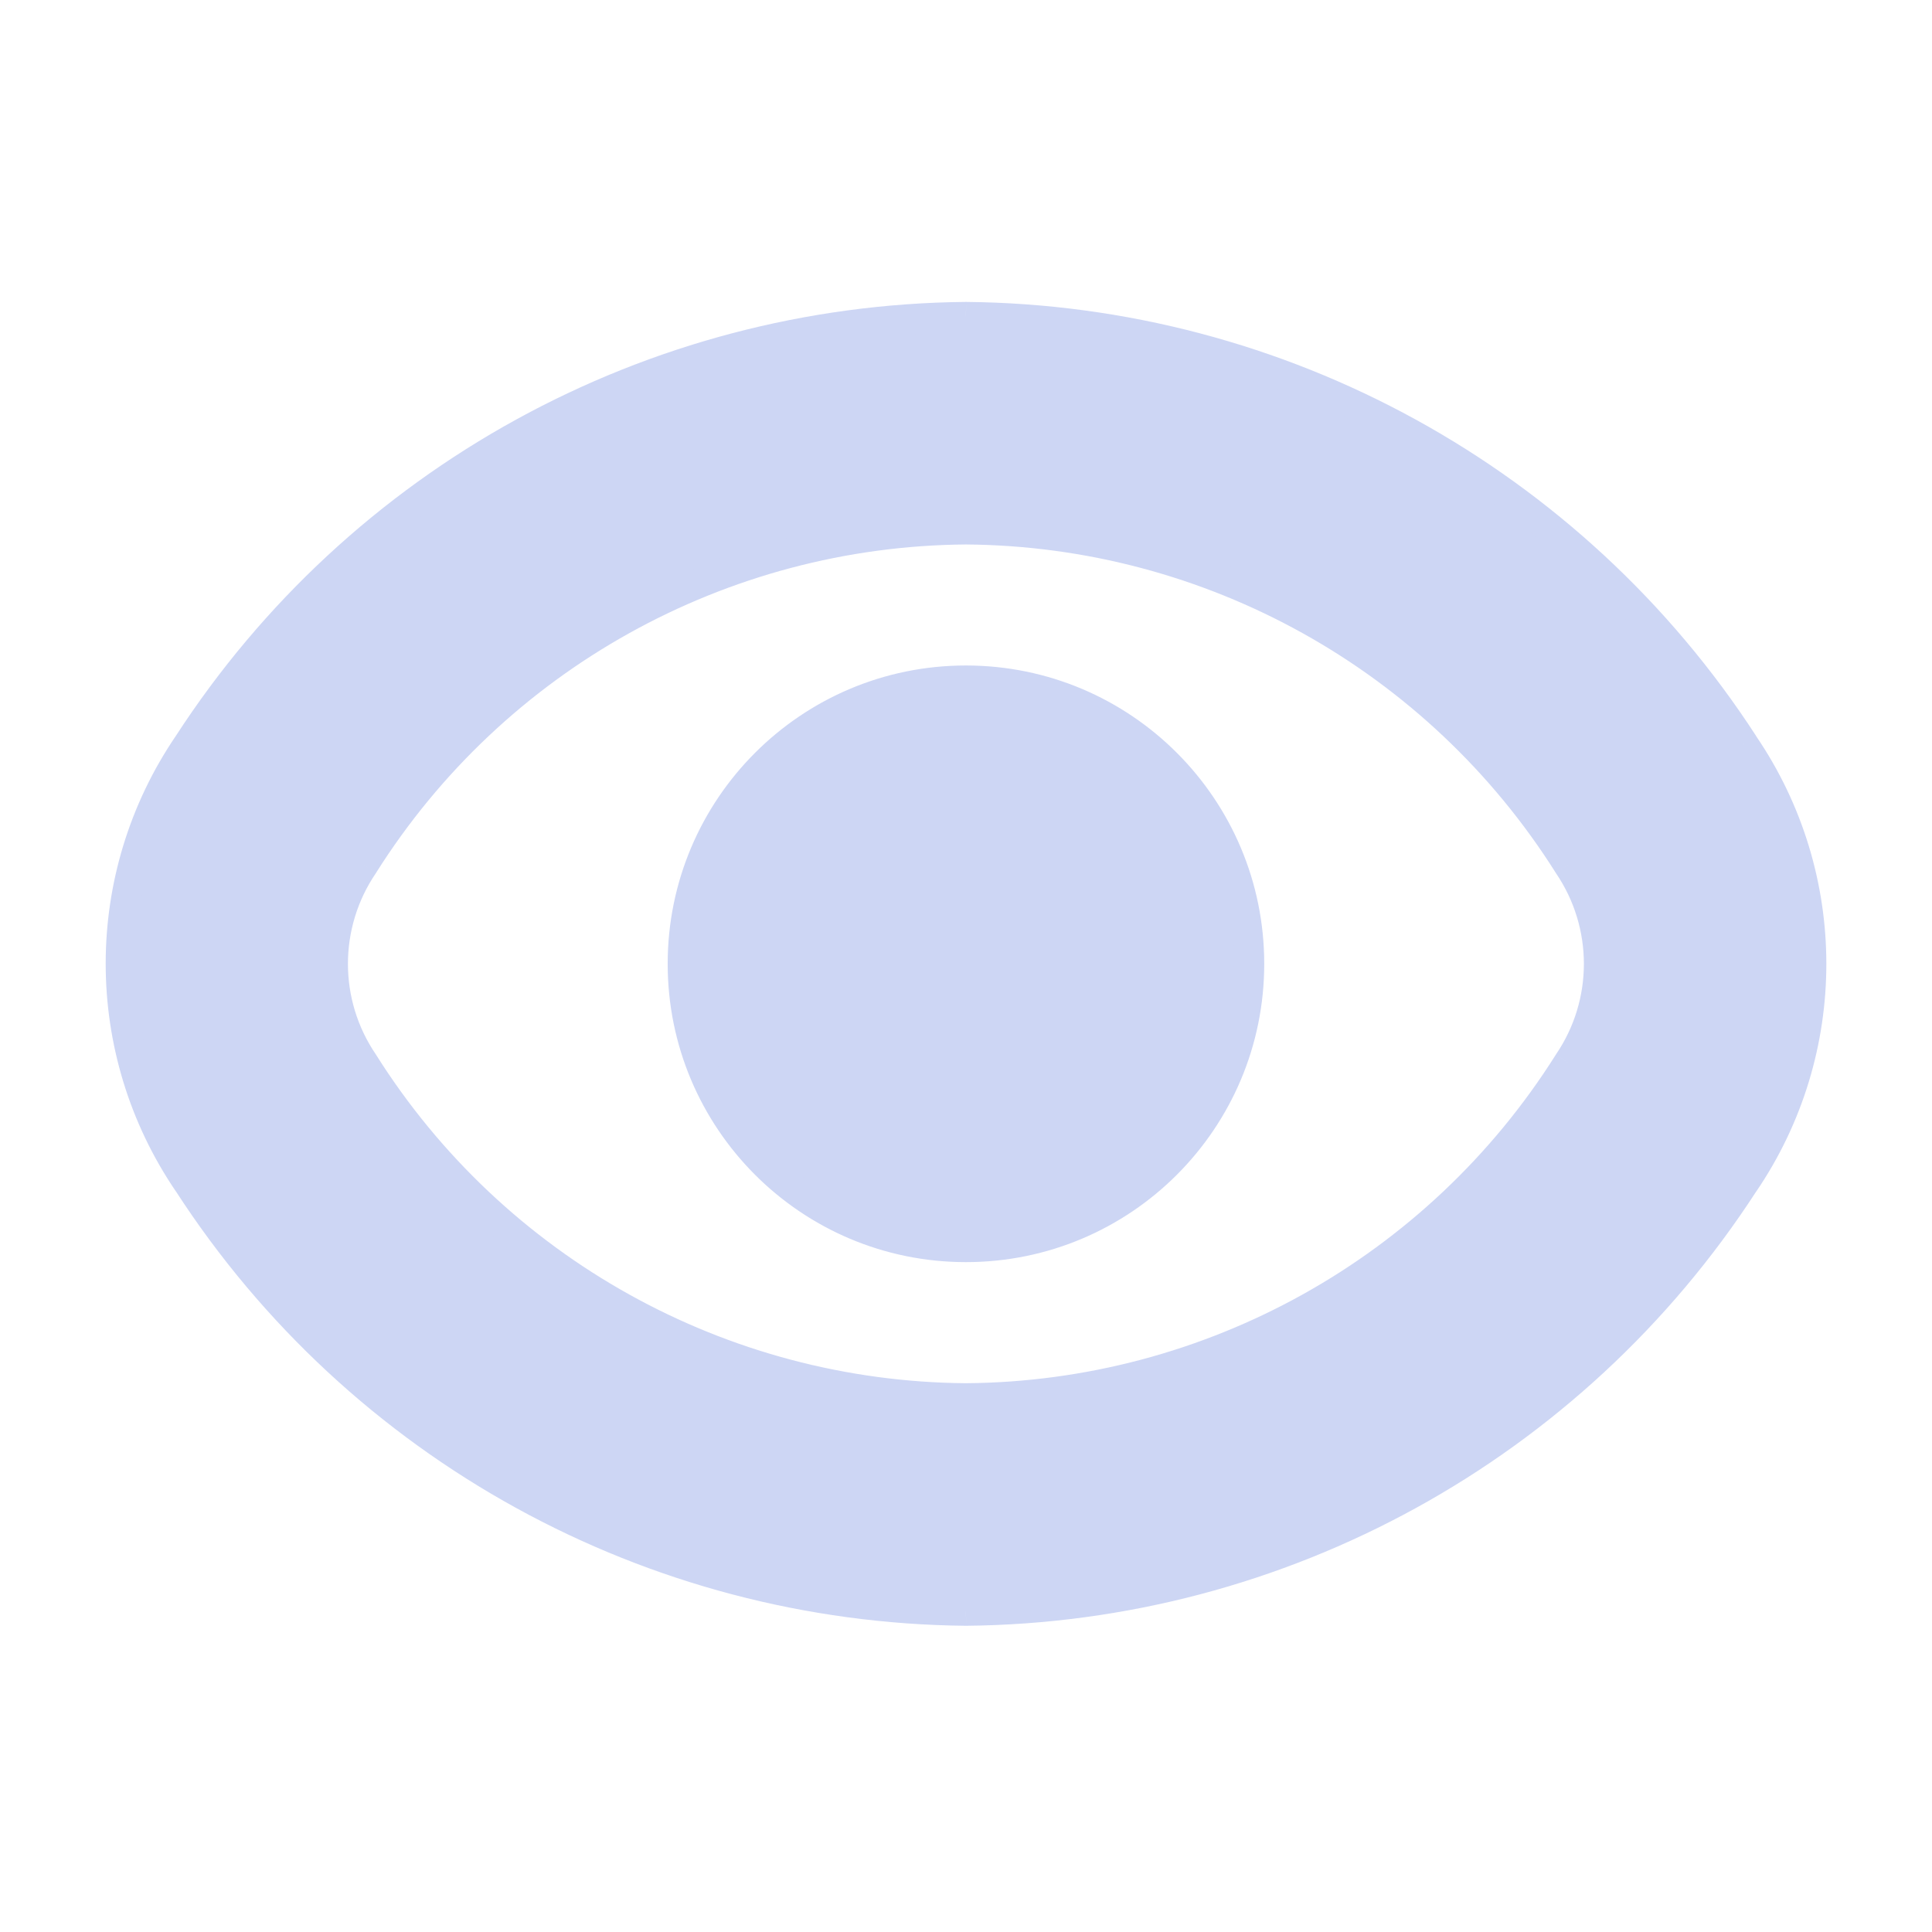 <svg width="22" height="22" viewBox="0 0 22 22" fill="none" xmlns="http://www.w3.org/2000/svg">
<path fill-rule="evenodd" clip-rule="evenodd" d="M10.999 3.609C14.58 3.643 17.906 5.471 19.854 8.476C20.882 9.983 20.882 11.967 19.854 13.475C17.906 16.48 14.58 18.308 10.999 18.341C7.417 18.307 4.092 16.477 2.145 13.47C1.118 11.963 1.118 9.982 2.145 8.476C4.093 5.471 7.418 3.643 10.999 3.609ZM10.999 15.923C13.787 15.902 16.373 14.463 17.86 12.104C18.324 11.423 18.324 10.528 17.86 9.847C16.373 7.488 13.787 6.049 10.999 6.028C8.211 6.049 5.625 7.488 4.138 9.847C3.674 10.528 3.674 11.423 4.138 12.104C5.625 14.463 8.211 15.902 10.999 15.923ZM14.225 10.975C14.225 12.756 12.781 14.2 10.999 14.2C9.218 14.2 7.774 12.756 7.774 10.975C7.774 9.194 9.218 7.75 10.999 7.75C12.781 7.75 14.225 9.194 14.225 10.975Z" fill="url(#paint0_linear_451_2175)"/>
<path d="M19.854 8.476L19.709 8.569L19.71 8.571L19.712 8.573L19.854 8.476ZM10.999 3.609L11.001 3.438H10.999H10.998L10.999 3.609ZM19.854 13.475L19.712 13.378L19.71 13.38L19.709 13.381L19.854 13.475ZM10.999 18.341L10.998 18.513H10.999H11.001L10.999 18.341ZM2.145 13.47L2.289 13.377L2.288 13.375L2.287 13.373L2.145 13.47ZM2.145 8.476L2.287 8.573L2.288 8.571L2.289 8.569L2.145 8.476ZM17.86 12.104L17.718 12.007L17.717 12.01L17.715 12.012L17.86 12.104ZM10.999 15.923L10.998 16.094H10.999H11L10.999 15.923ZM17.86 9.847L17.715 9.938L17.717 9.941L17.718 9.943L17.86 9.847ZM10.999 6.028L11 5.856L10.999 5.856L10.998 5.856L10.999 6.028ZM4.138 9.847L4.28 9.943L4.282 9.941L4.283 9.938L4.138 9.847ZM4.138 12.104L4.283 12.012L4.282 12.01L4.28 12.007L4.138 12.104ZM19.998 8.382C18.018 5.329 14.64 3.472 11.001 3.438L10.998 3.781C14.521 3.814 17.793 5.613 19.709 8.569L19.998 8.382ZM19.996 13.572C21.064 12.006 21.064 9.945 19.995 8.379L19.712 8.573C20.7 10.022 20.7 11.929 19.712 13.378L19.996 13.572ZM11.001 18.513C14.64 18.479 18.018 16.622 19.998 13.568L19.709 13.381C17.793 16.338 14.521 18.136 10.998 18.169L11.001 18.513ZM2.001 13.563C3.979 16.619 7.358 18.478 10.998 18.513L11.001 18.169C7.477 18.135 4.204 16.335 2.289 13.377L2.001 13.563ZM2.003 8.379C0.937 9.944 0.937 12.002 2.003 13.567L2.287 13.373C1.3 11.925 1.3 10.021 2.287 8.573L2.003 8.379ZM10.998 3.438C7.359 3.472 3.98 5.329 2.001 8.382L2.289 8.569C4.206 5.613 7.477 3.814 11.001 3.781L10.998 3.438ZM17.715 12.012C16.259 14.322 13.728 15.73 10.998 15.751L11 16.094C13.847 16.073 16.488 14.604 18.006 12.196L17.715 12.012ZM17.718 9.943C18.142 10.566 18.142 11.385 17.718 12.007L18.003 12.201C18.506 11.461 18.506 10.489 18.003 9.75L17.718 9.943ZM10.998 6.2C13.728 6.22 16.259 7.629 17.715 9.938L18.006 9.755C16.488 7.347 13.847 5.877 11 5.856L10.998 6.2ZM4.283 9.938C5.739 7.629 8.271 6.22 11 6.2L10.998 5.856C8.151 5.877 5.511 7.347 3.992 9.755L4.283 9.938ZM4.28 12.007C3.856 11.385 3.856 10.566 4.28 9.943L3.996 9.75C3.492 10.489 3.492 11.461 3.996 12.201L4.28 12.007ZM11 15.751C8.271 15.73 5.739 14.322 4.283 12.012L3.993 12.196C5.511 14.604 8.151 16.073 10.998 16.094L11 15.751ZM10.999 14.372C12.876 14.372 14.396 12.851 14.396 10.975H14.053C14.053 12.662 12.686 14.028 10.999 14.028V14.372ZM7.603 10.975C7.603 12.851 9.123 14.372 10.999 14.372V14.028C9.313 14.028 7.946 12.662 7.946 10.975H7.603ZM10.999 7.578C9.123 7.578 7.603 9.099 7.603 10.975H7.946C7.946 9.289 9.313 7.922 10.999 7.922V7.578ZM14.396 10.975C14.396 9.099 12.876 7.578 10.999 7.578V7.922C12.686 7.922 14.053 9.289 14.053 10.975H14.396Z" fill="url(#paint1_linear_451_2175)"/>
<defs>
<linearGradient id="paint0_linear_451_2175" x1="11" y1="18.341" x2="11" y2="3.609" gradientUnits="userSpaceOnUse">
<stop stop-color="#cdd6f4"/>
<stop offset="1" stop-color="#cdd6f4"/>
</linearGradient>
<linearGradient id="paint1_linear_451_2175" x1="11" y1="18.341" x2="11" y2="3.609" gradientUnits="userSpaceOnUse">
<stop stop-color="#cdd6f4"/>
<stop offset="1" stop-color="#cdd6f4"/>
</linearGradient>
</defs>
</svg>

